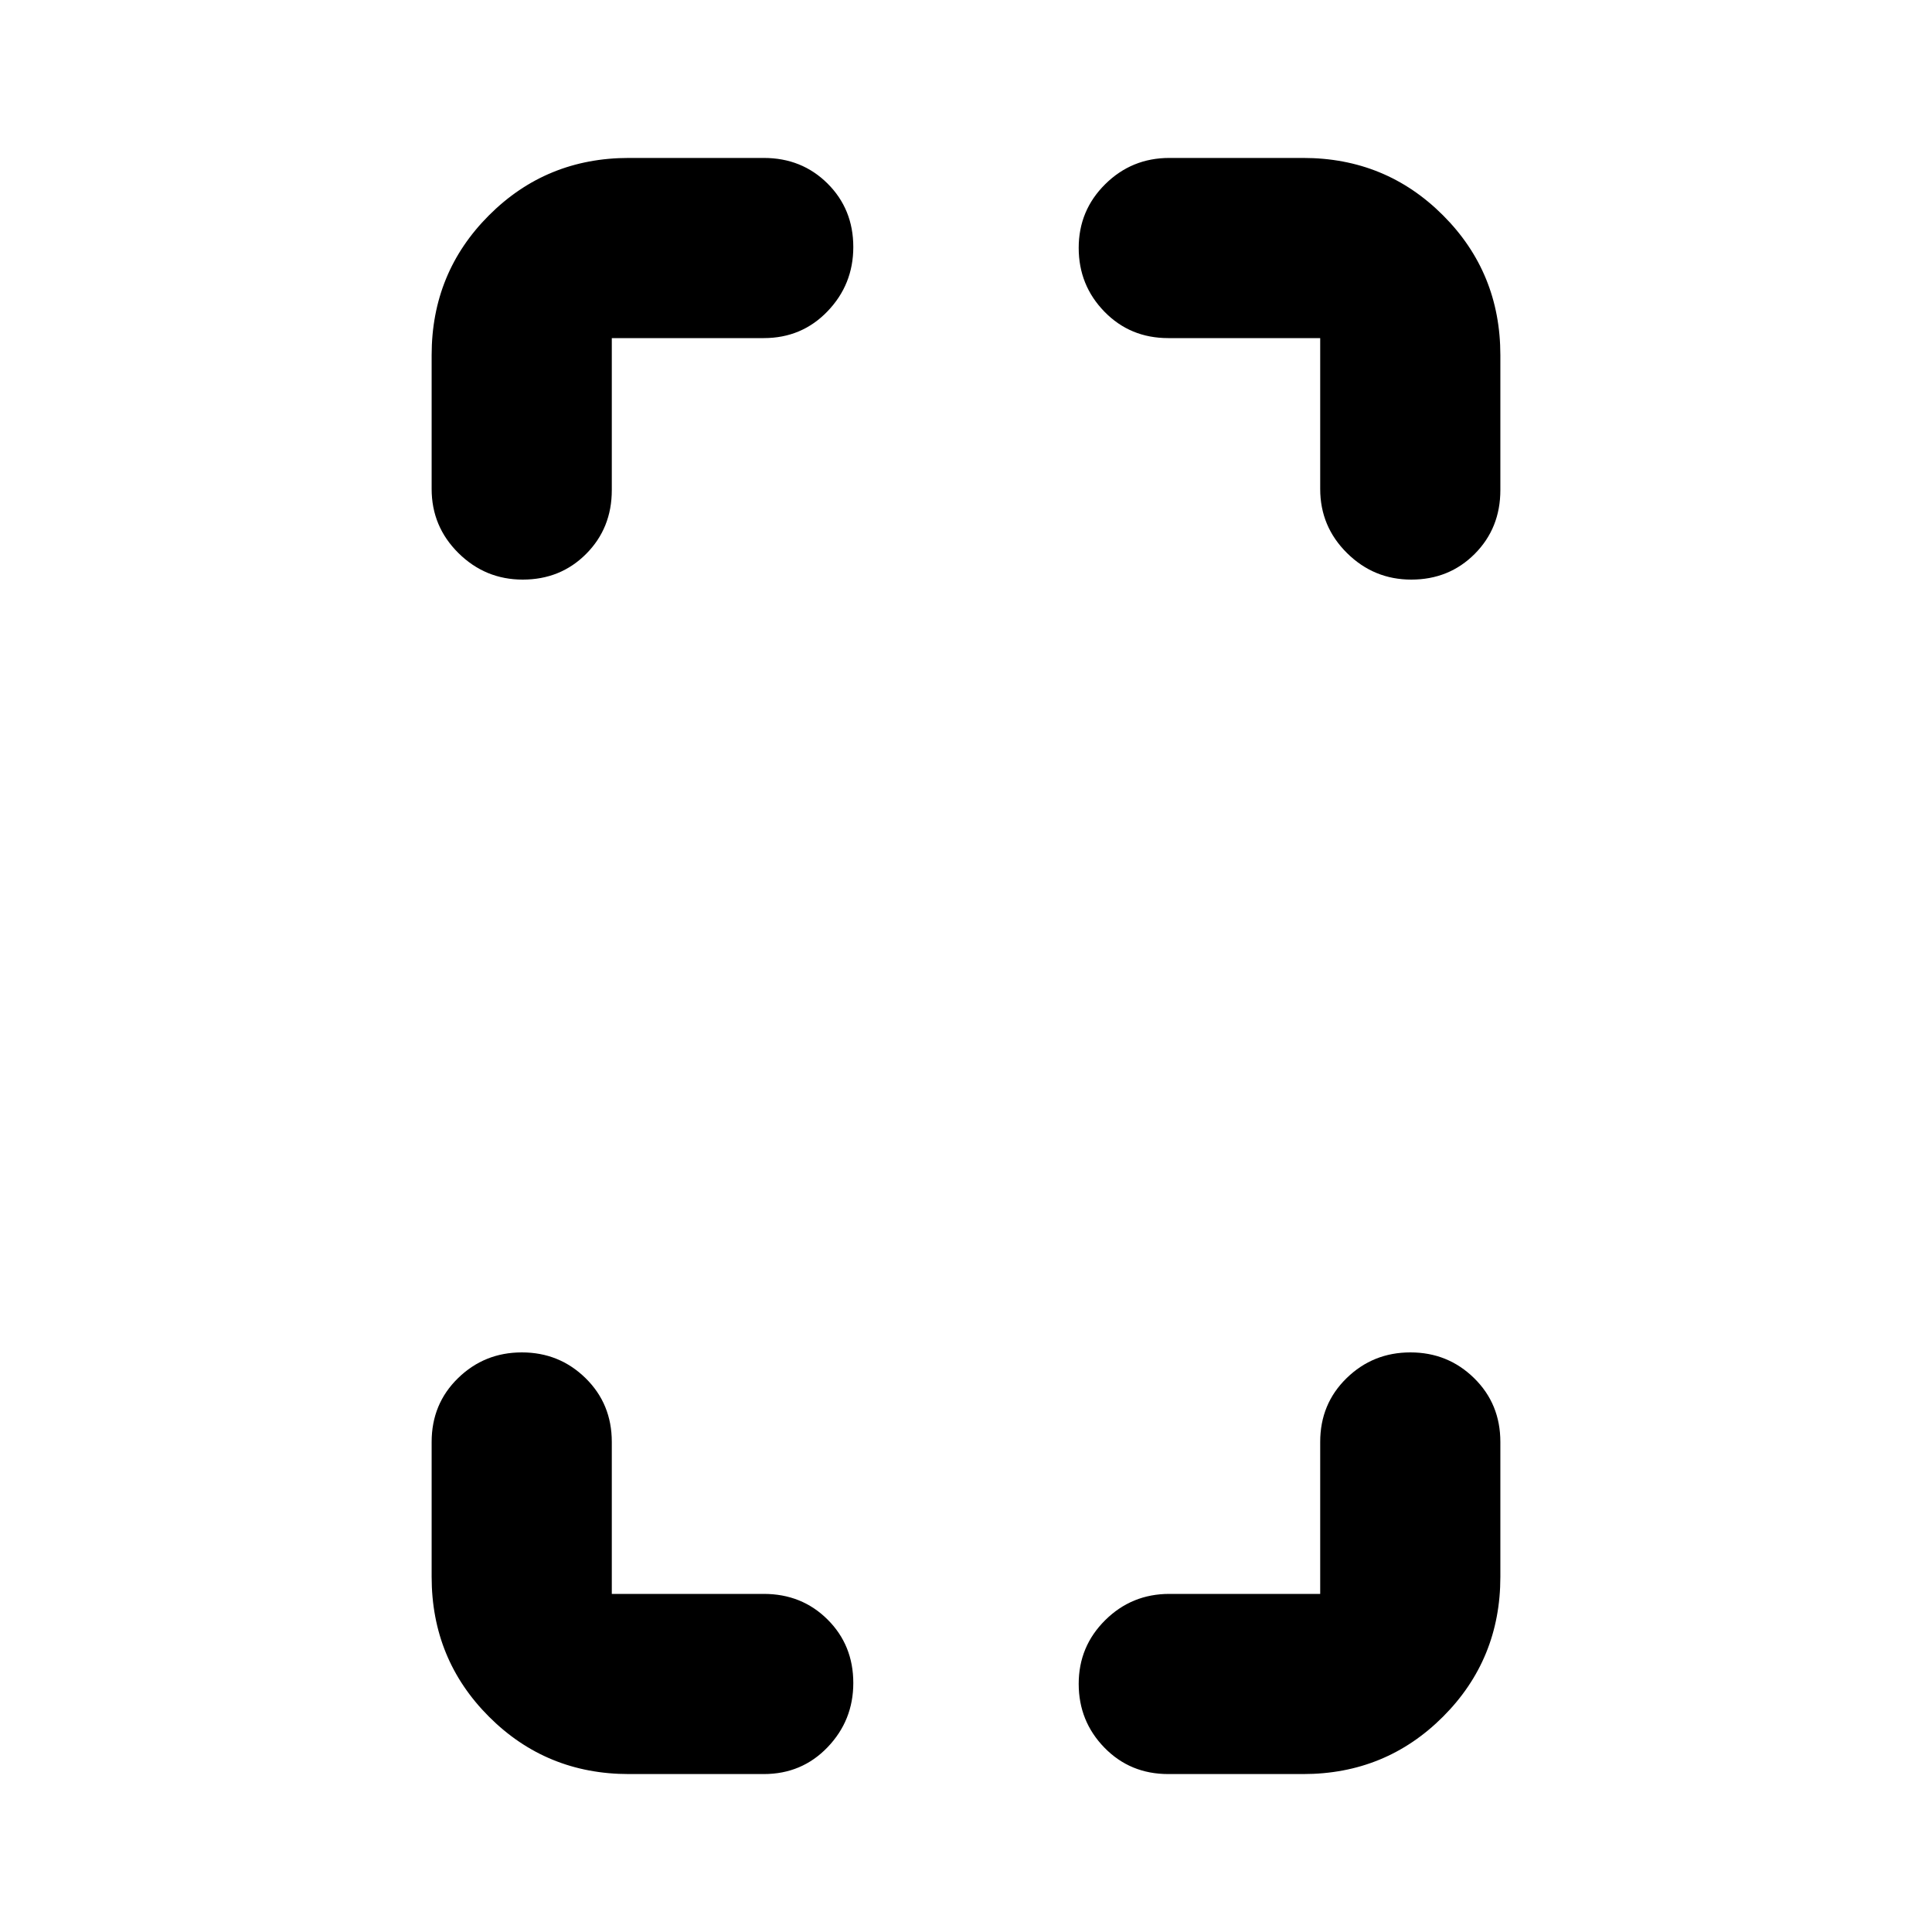 <svg xmlns="http://www.w3.org/2000/svg" height="20" viewBox="0 -960 960 960" width="20"><path d="M259.73-672q-18.6 0-31.93-13.18-13.32-13.17-13.32-31.86v-66.48q0-41.01 28.5-69.5 28.49-28.5 69.5-28.5h67.04q18.9 0 31.69 12.72Q424-856.07 424-837.25q0 18.6-12.79 31.92Q398.42-792 379.52-792H304v75.52q0 18.9-12.73 31.69Q278.55-672 259.73-672Zm52.75 593.52q-41.01 0-69.5-28.5-28.5-28.49-28.5-69.5v-67.04q0-18.9 13.11-31.69Q240.71-288 259.31-288t31.65 12.79Q304-262.42 304-243.52V-168h75.52q18.9 0 31.69 12.73Q424-142.55 424-123.73q0 18.6-12.79 31.93-12.79 13.32-31.69 13.32h-67.04ZM701.25-672q-18.6 0-31.92-13.18Q656-698.35 656-717.04V-792h-75.52q-18.9 0-31.69-13.12Q536-818.23 536-836.83q0-18.61 13.18-31.65 13.17-13.04 31.86-13.04h66.48q41.01 0 69.5 28.5 28.5 28.49 28.5 69.5v67.04q0 18.9-12.72 31.69Q720.07-672 701.25-672ZM580.48-78.48q-18.9 0-31.69-13.11Q536-104.71 536-123.31t13.18-31.65Q562.35-168 581.04-168H656v-75.52q0-18.9 13.12-31.69Q682.23-288 700.83-288q18.61 0 31.65 12.79t13.04 31.69v67.04q0 41.01-28.5 69.5-28.49 28.5-69.5 28.5h-67.04Z"/></svg>